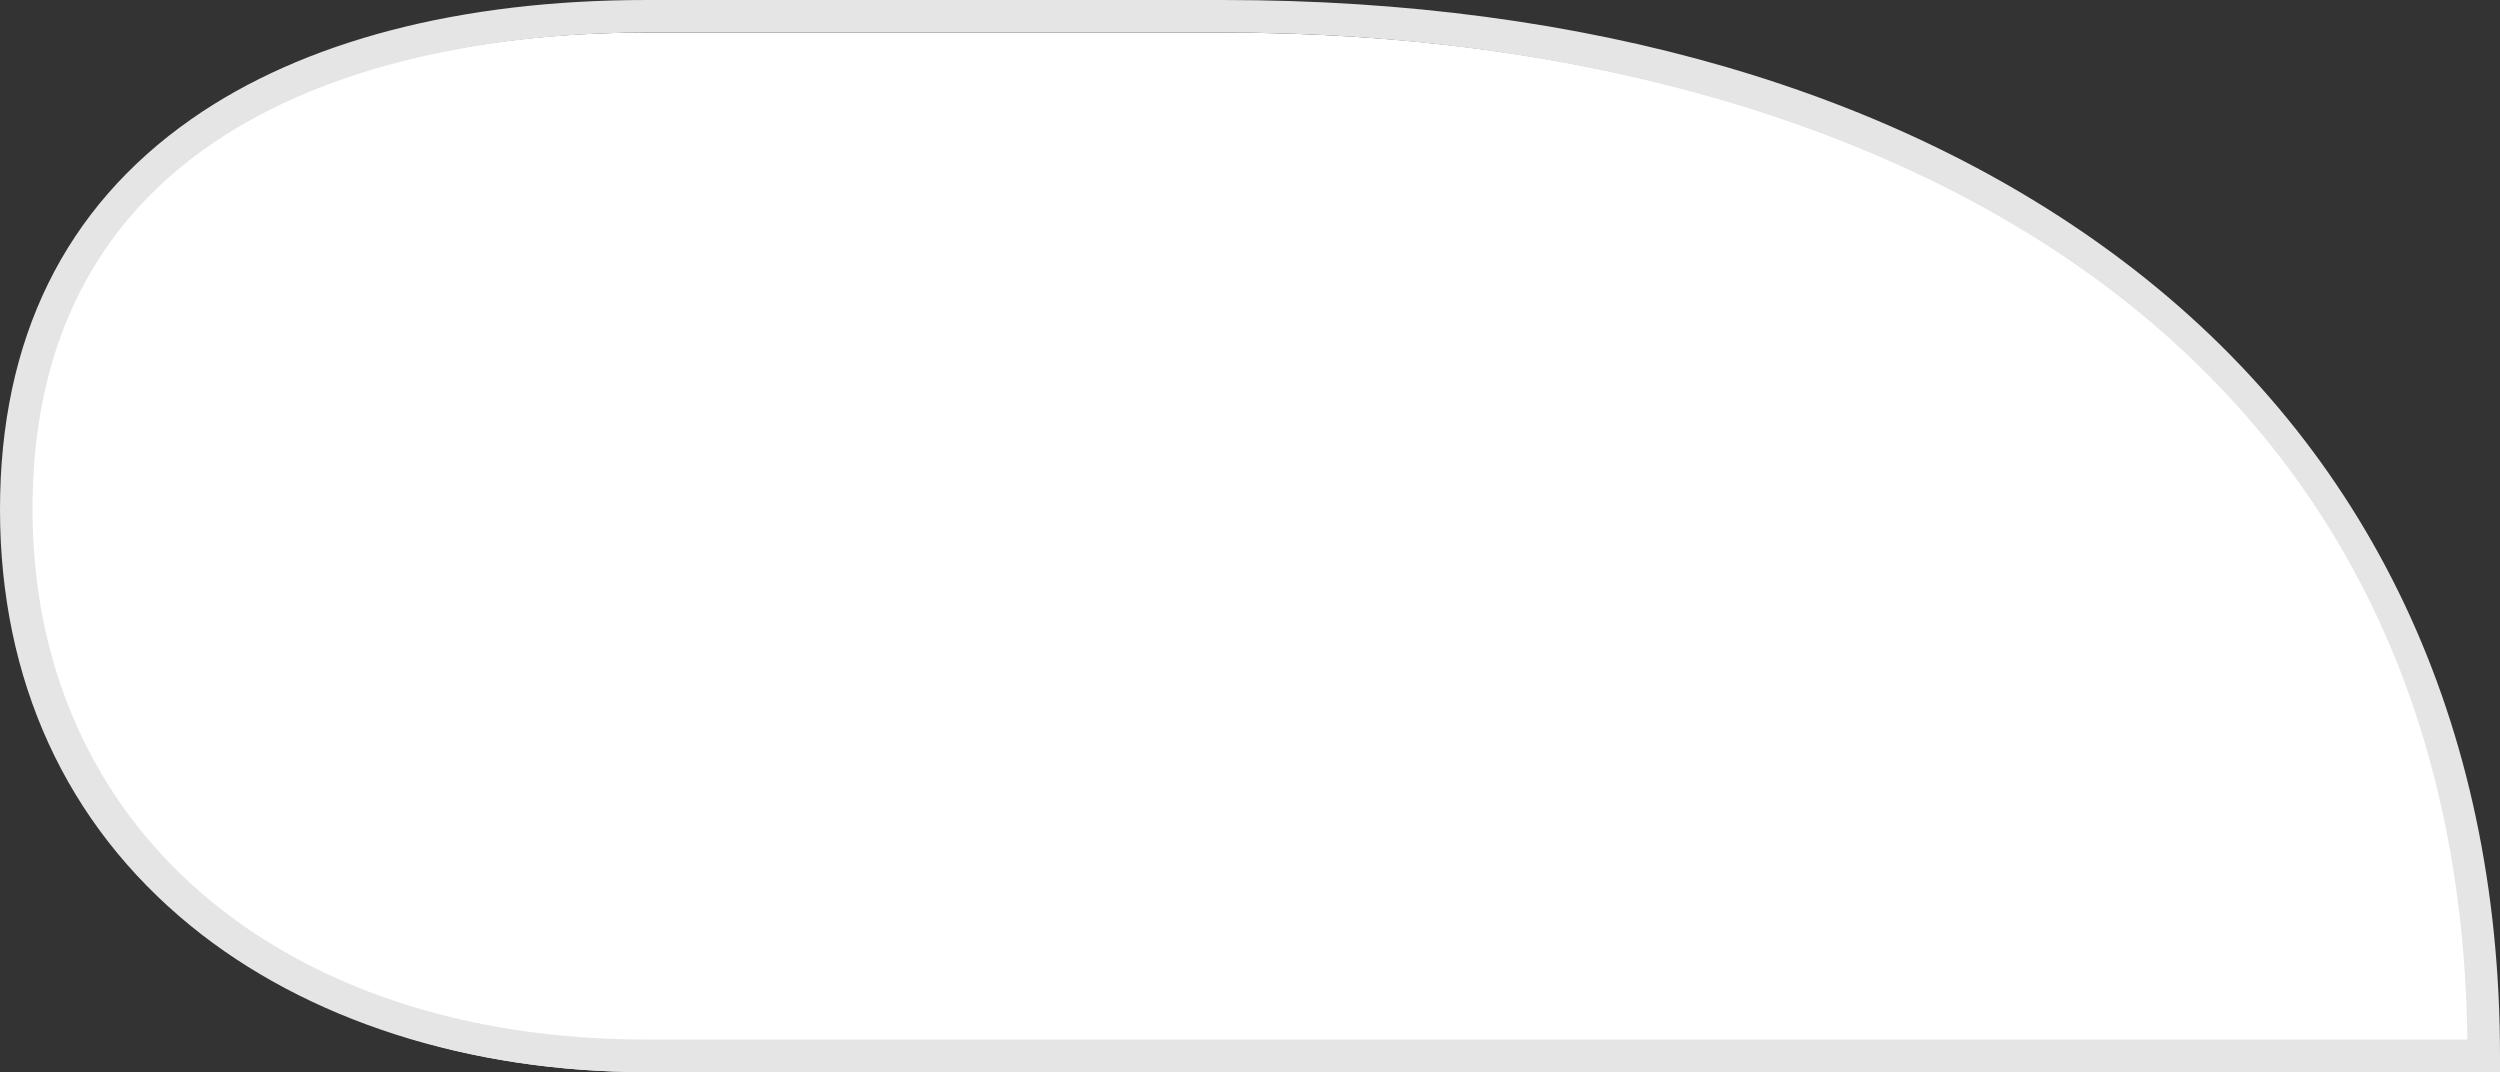 <svg id="Baloon" xmlns="http://www.w3.org/2000/svg" width="374.166" height="160.452" viewBox="0 0 374.166 160.452">
  <rect x="0" y="0" width="374.166" height="160.452" fill="#333333" stroke="none"/>
  <path id="Path_372" data-name="Path 372" d="M956.223,311.8H681.244c-52.091,0-94.319-29.69-94.319-81.781h0c0-52.091,42.228-73.8,94.319-73.8h86.34c104.182,0,188.638,51.4,188.638,155.583Z" transform="translate(-584.491 -151.343)" fill="#fff"/>
  <path id="Path_373" data-name="Path 373" d="M680.678,313.663H958.091v-2.434c0-49.846-19.439-90.926-56.215-118.8-33.851-25.656-80.484-39.218-134.857-39.218H680.678c-27.89,0-51.435,6.157-68.089,17.807-19.02,13.3-28.664,32.963-28.664,58.43,0,25.532,9.862,47.079,28.52,62.31C629.748,305.883,653.98,313.663,680.678,313.663Zm272.529-4.868H680.678c-54.959,0-91.885-31.887-91.885-79.347,0-64.414,64.258-71.368,91.885-71.368h86.34C856.387,158.079,951.837,197.728,953.207,308.794Z" transform="translate(-583.925 -153.21)" fill="#e5e5e5"/>
</svg>

